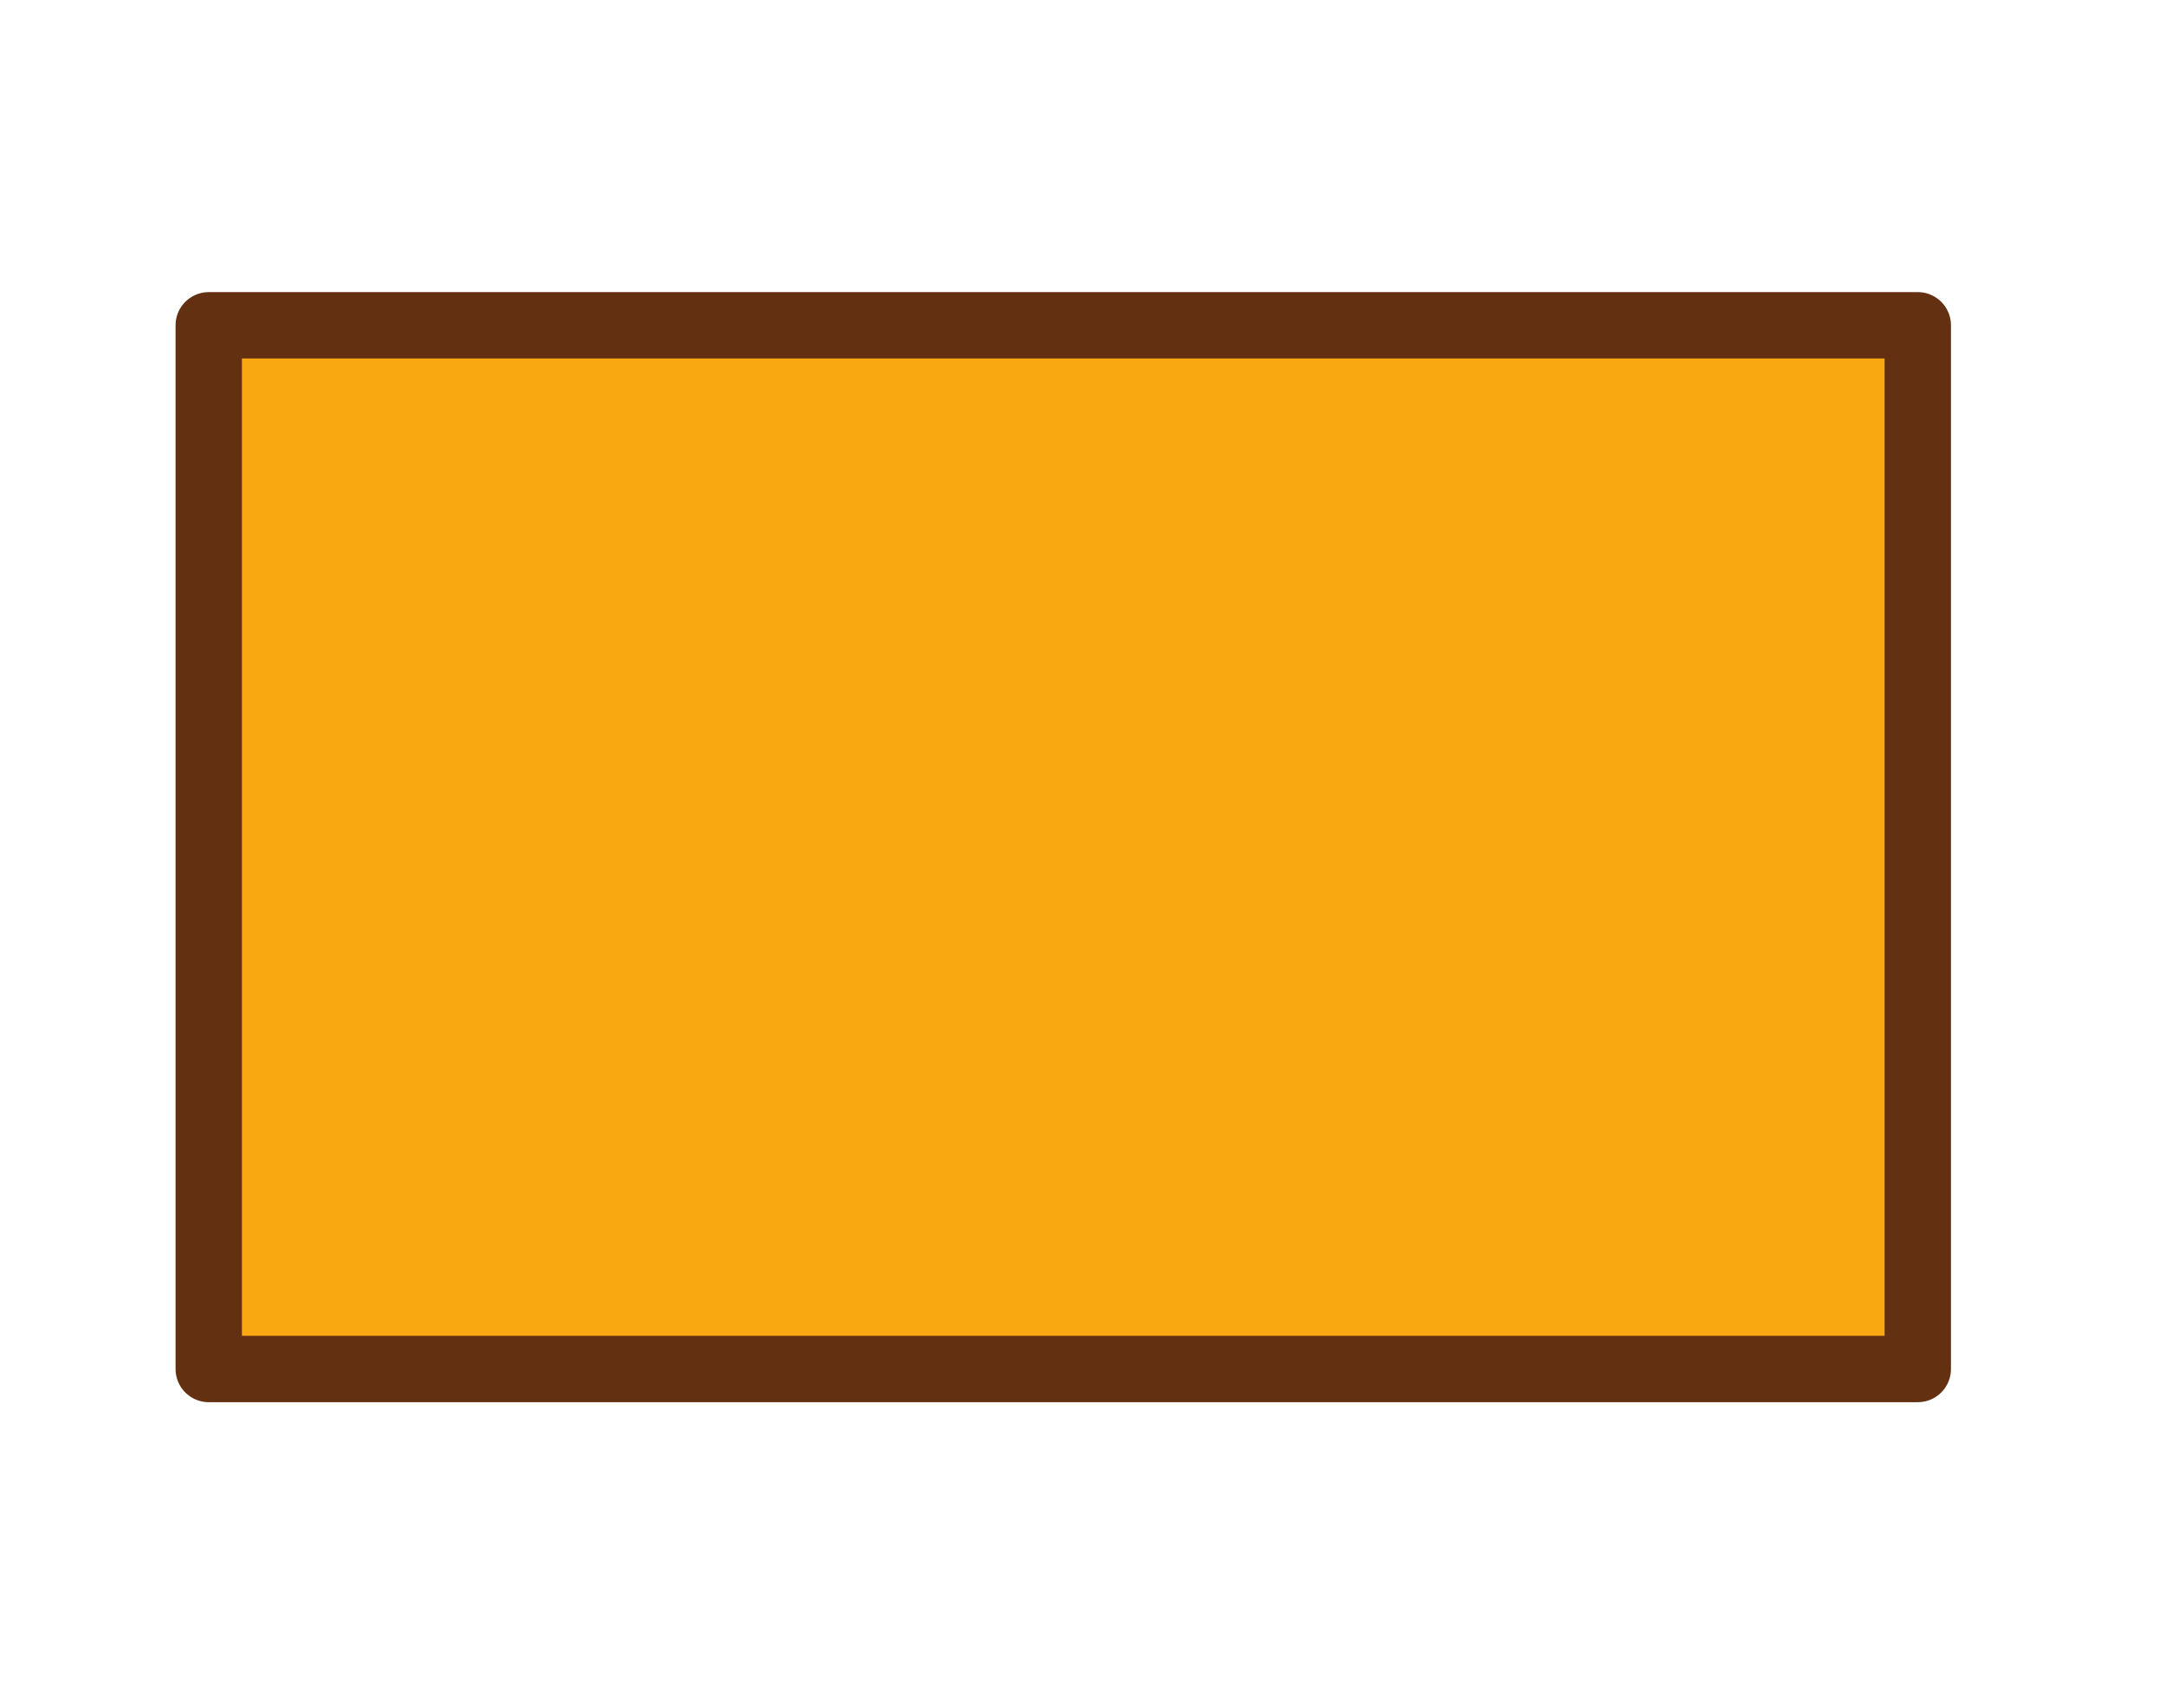 <svg id="Capa_1" data-name="Capa 1" xmlns="http://www.w3.org/2000/svg" viewBox="0 0 163.15 128.68"><defs><style>.cls-1{fill:#faa812;stroke:#633011;stroke-linecap:round;stroke-linejoin:round;stroke-width:5px;}</style></defs><title>leyendas 2 del mapa</title><rect class="cls-1" x="15.73" y="24.51" width="128.79" height="78.64"/></svg>